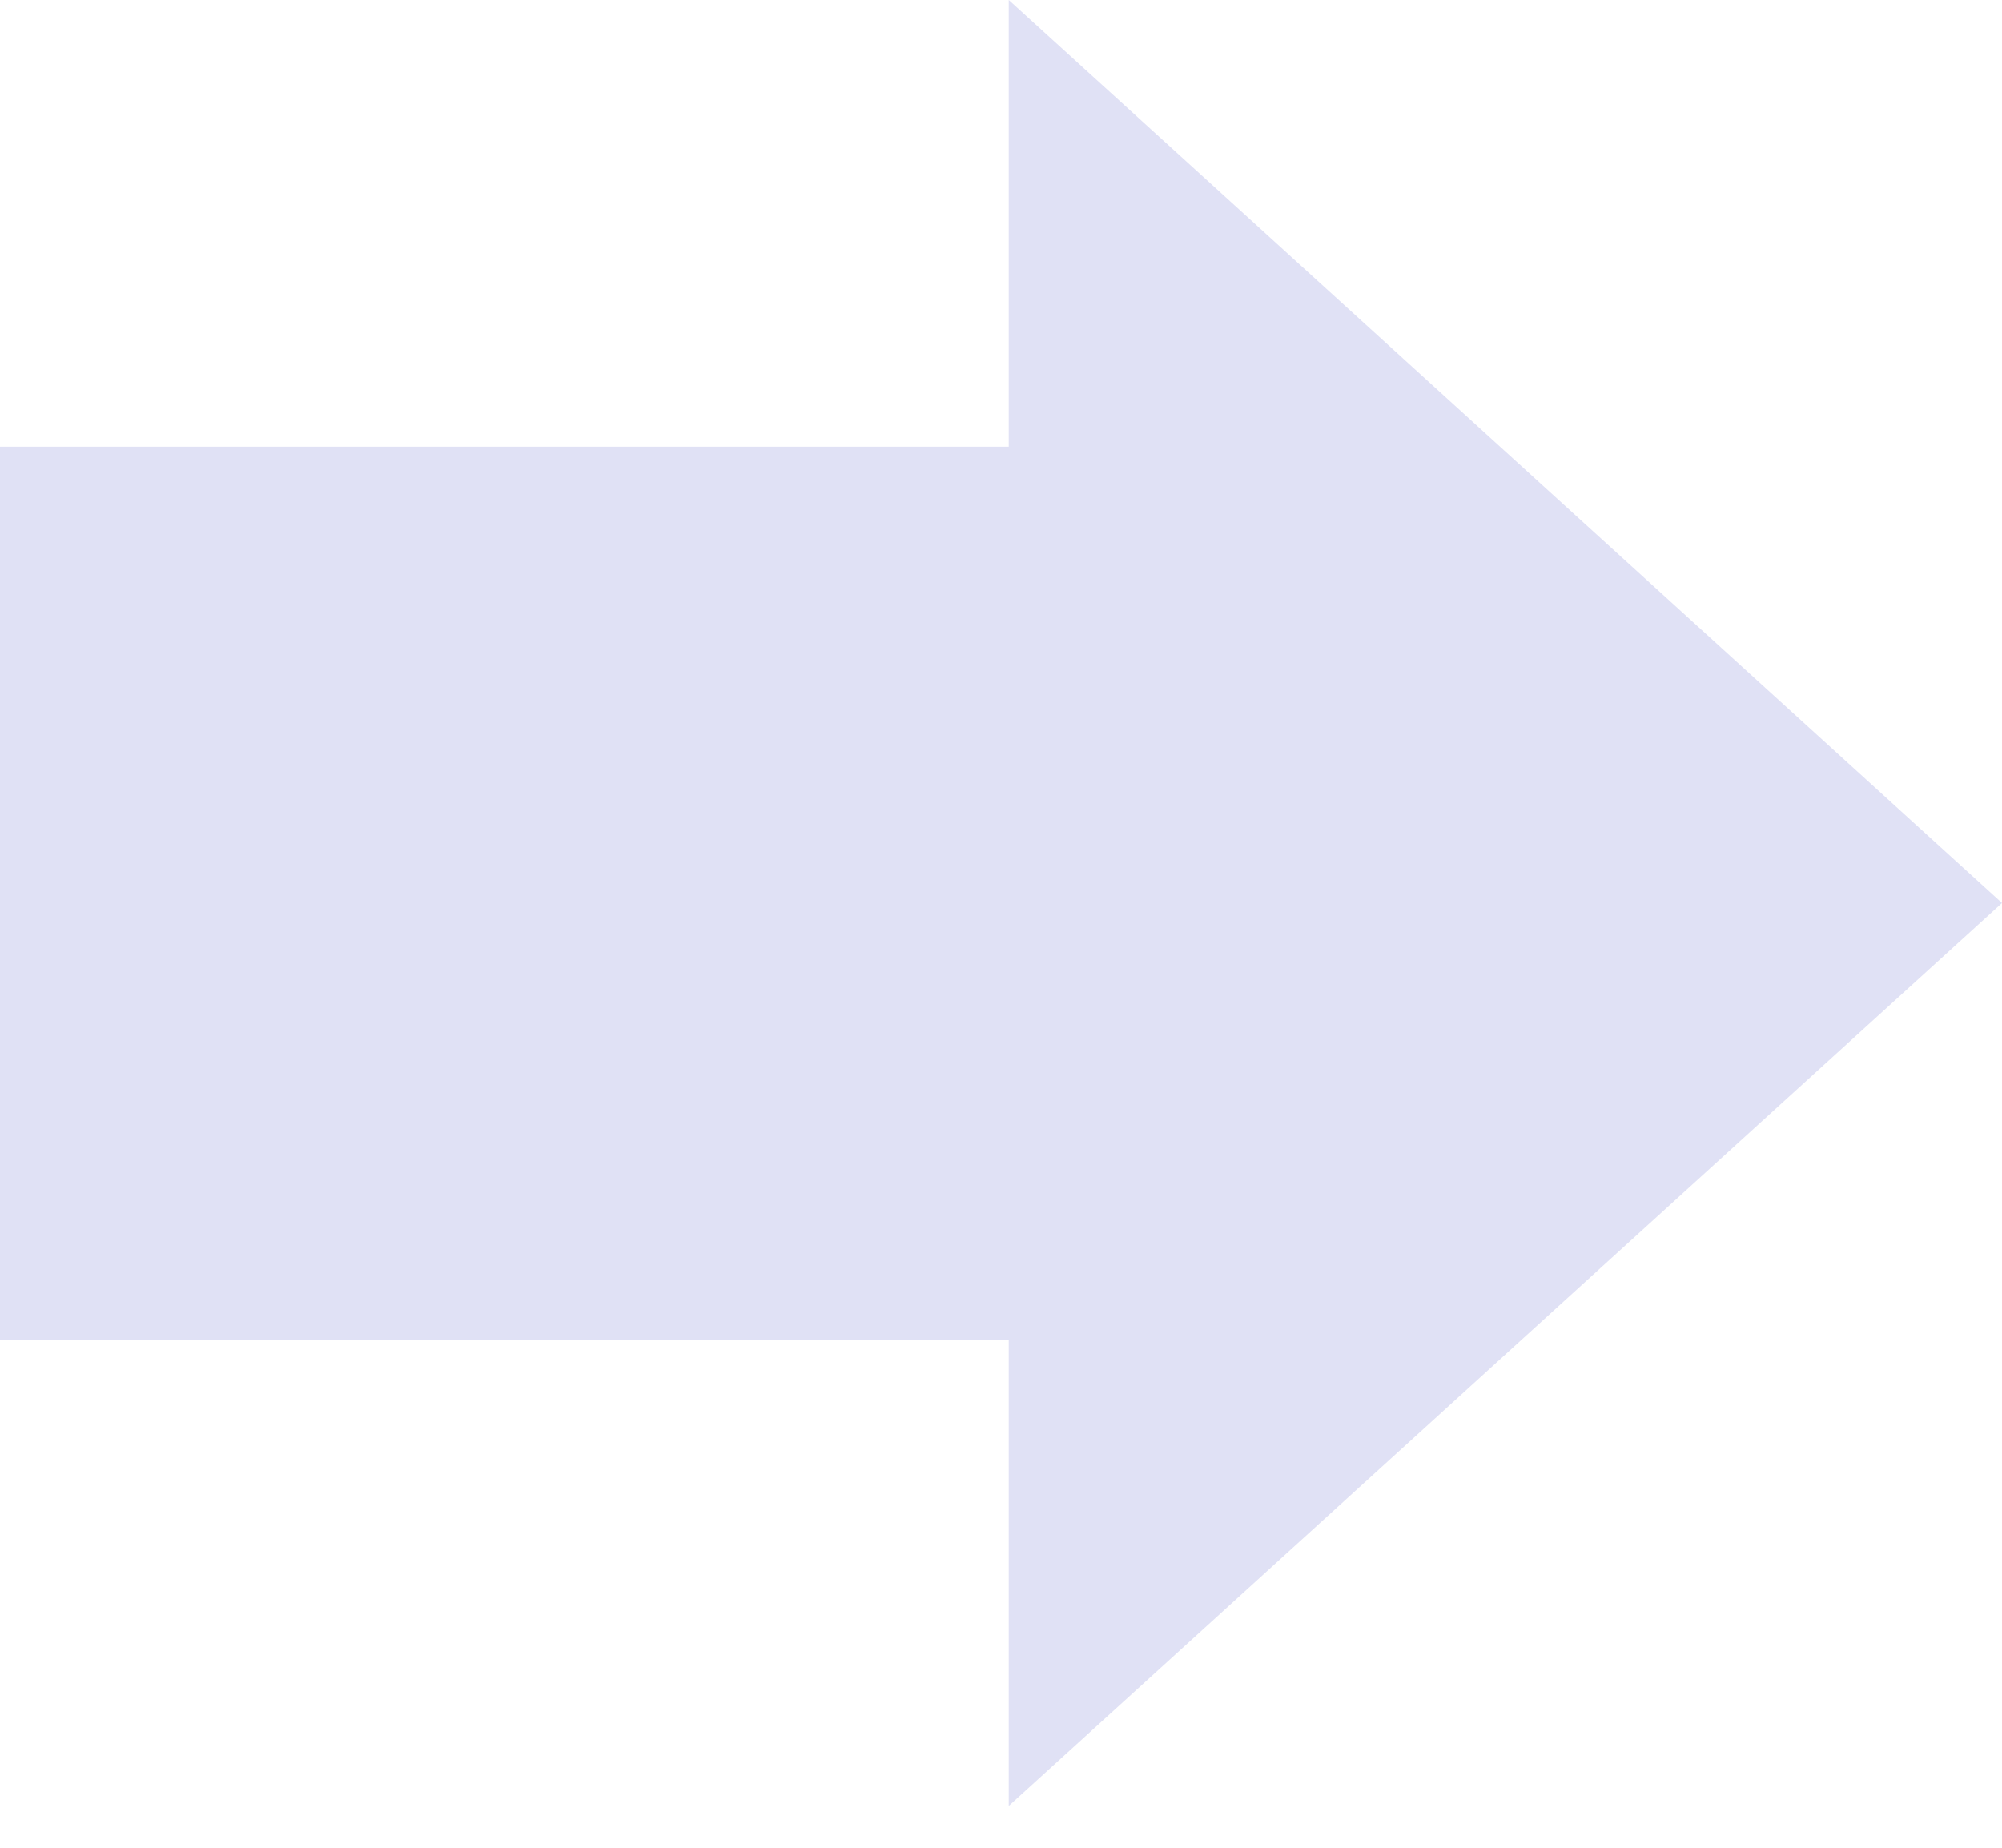 <svg width="26" height="24" viewBox="0 0 26 24" fill="none" xmlns="http://www.w3.org/2000/svg">
    <path fill-rule="evenodd" clip-rule="evenodd" d="M13.101 17.404H0V5.802H13.101V0L26 11.729L13.101 23.457V17.404Z" fill="#E0E1F5"/>
</svg>
